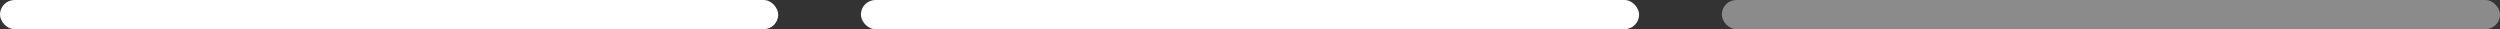 <svg width="257" height="3" viewBox="0 0 257 3" fill="none" xmlns="http://www.w3.org/2000/svg">
<rect x="0" y="0" width="257" height="3" fill="#333333" stroke="none"/>
<rect width="80" height="3" rx="1.5" fill="white"/>
<rect x="88.5" width="80" height="3" rx="1.5" fill="white"/>
<rect x="177" width="80" height="3" rx="1.5" fill="#8B8B8B"/>
</svg>
